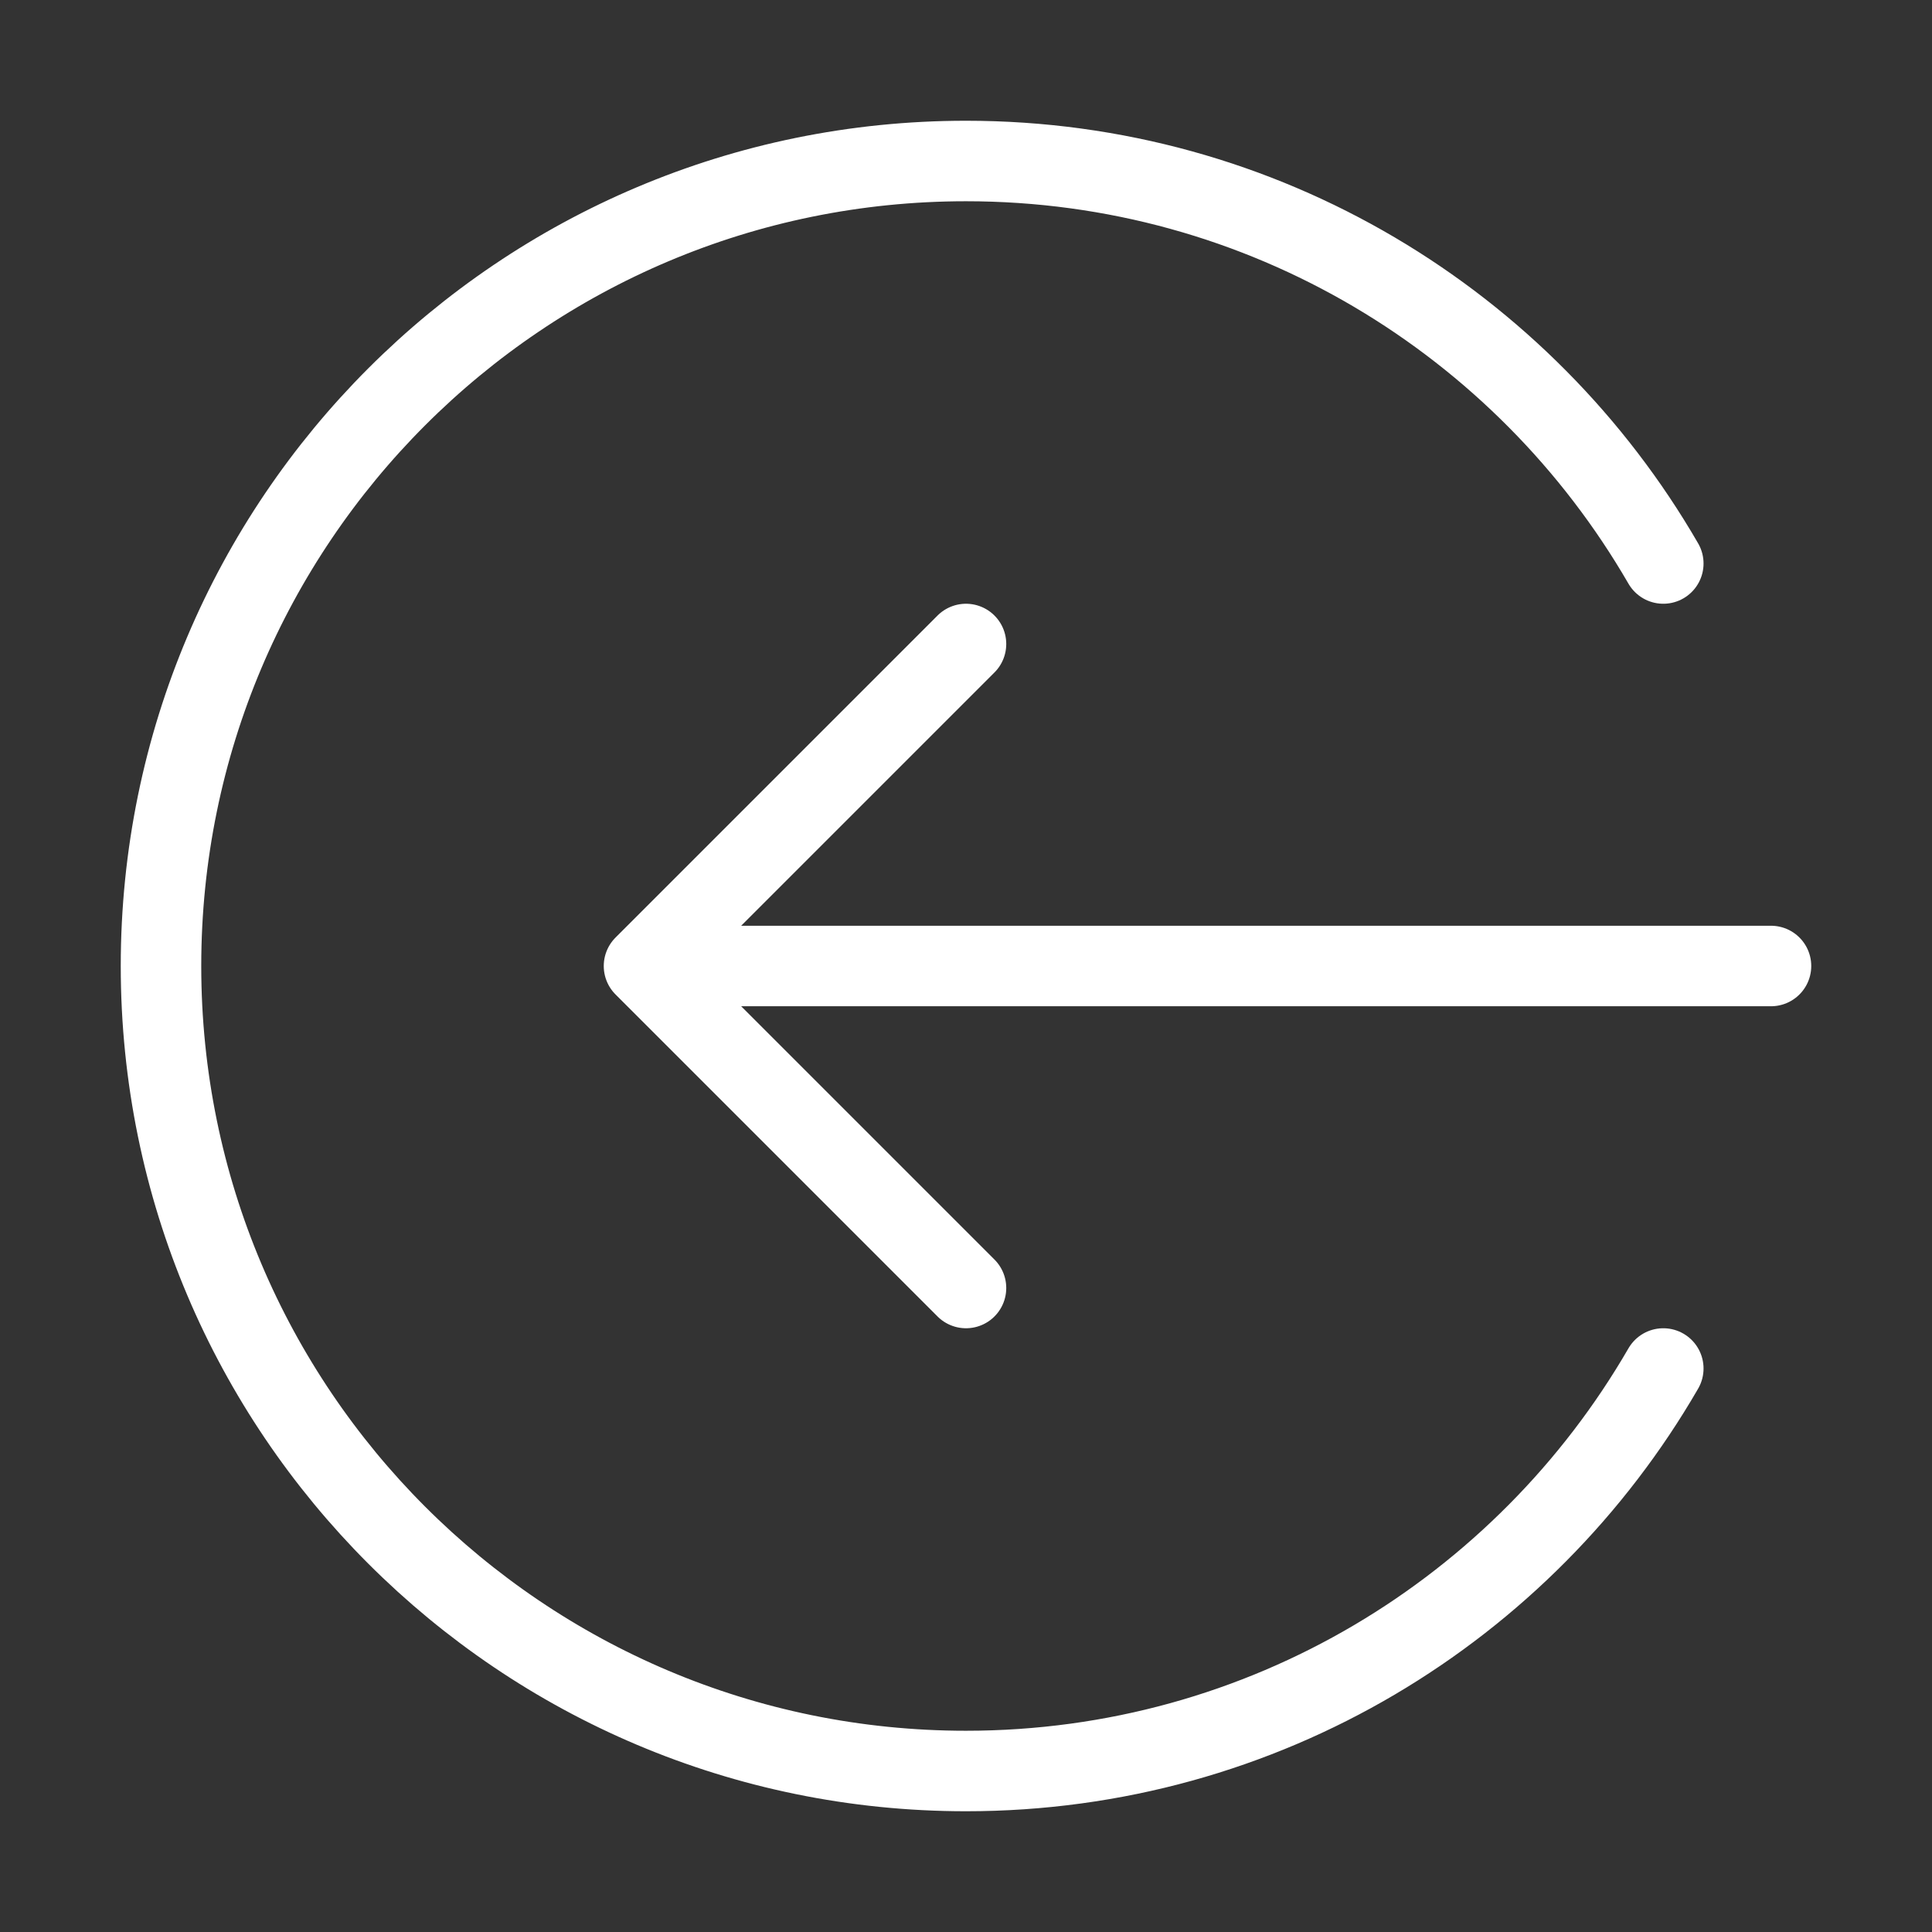 <svg width="48" height="48" viewBox="0 0 48 48" fill="none" xmlns="http://www.w3.org/2000/svg">
<rect x="0" y="0" width="48" height="48" fill="#333333" stroke="none"/>
<g id="arrow-circle-broken-left">
<path id="Icon" d="M41.324 34C37.866 39.978 31.403 44 24 44C12.954 44 4 35.046 4 24C4 12.954 12.954 4 24 4C31.403 4 37.866 8.022 41.324 14M24 16L16 24M16 24L24 32M16 24H44" stroke="white" stroke-width="2" stroke-linecap="round" stroke-linejoin="round"/>
</g>
</svg>
